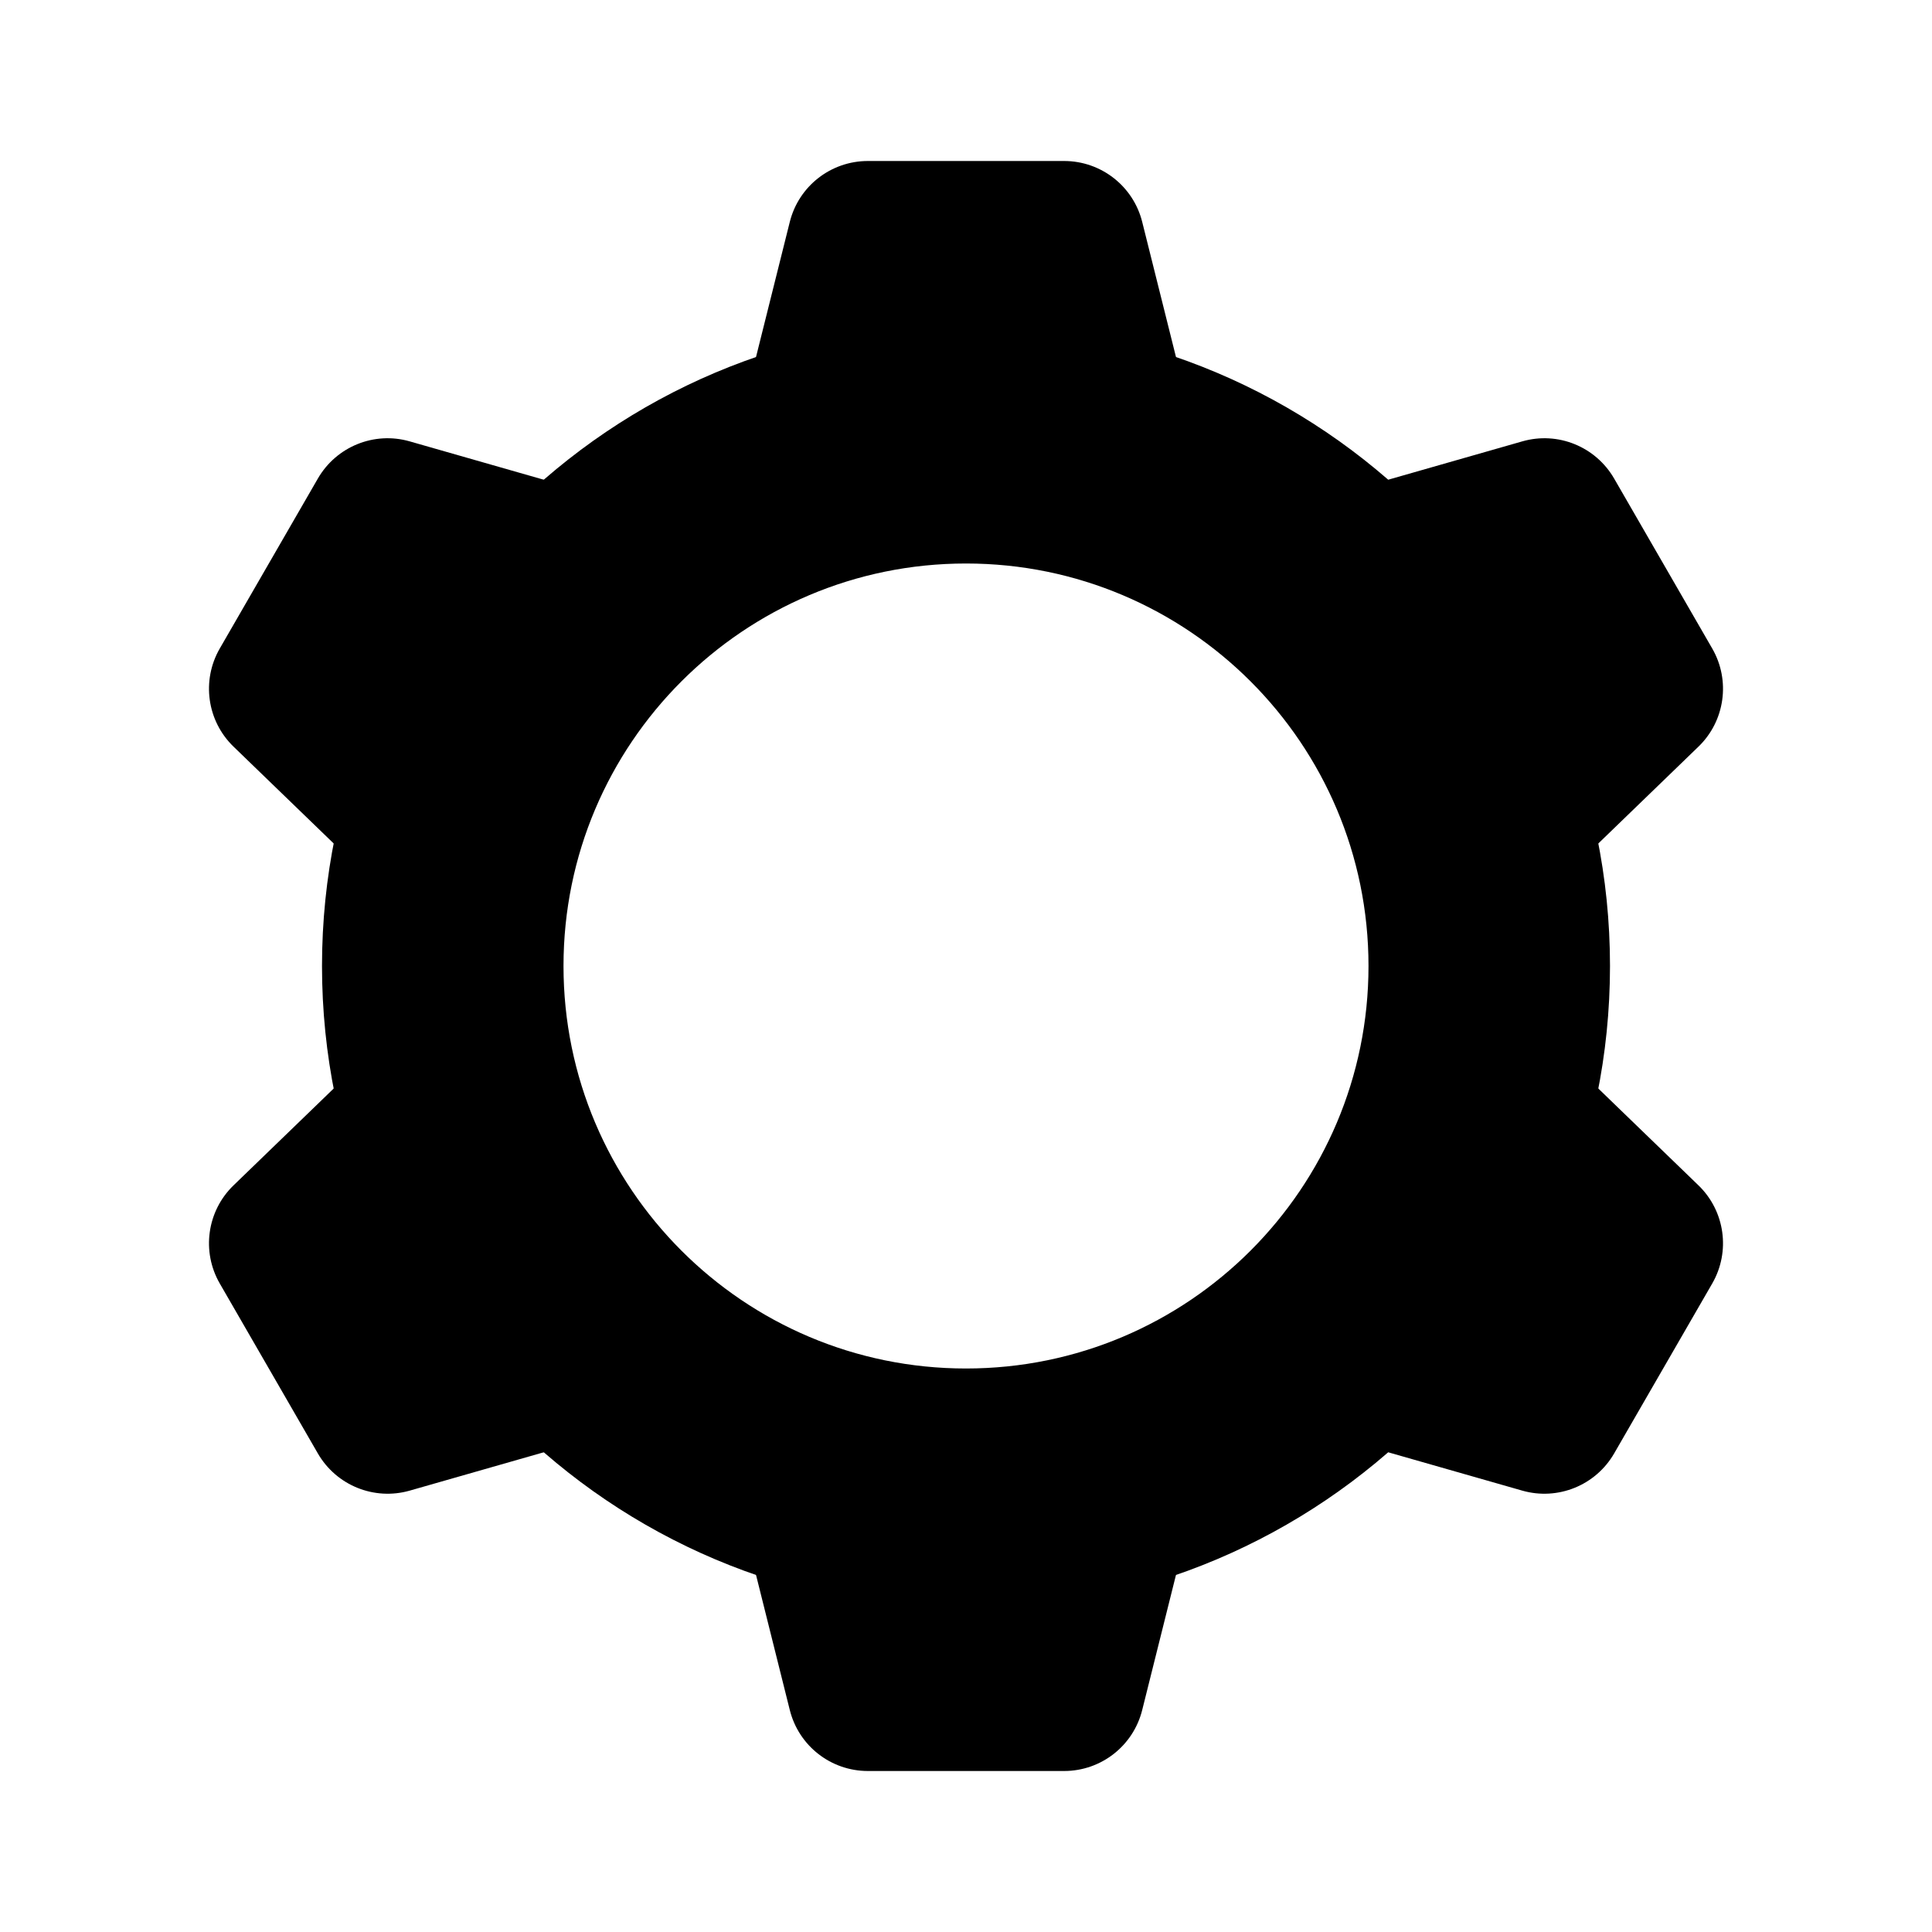 <svg width="24" height="24" viewBox="0 0 24 24" fill="none" xmlns="http://www.w3.org/2000/svg">
<g id="n-icon-config">
<g id="Vector">
<path fill-rule="evenodd" clip-rule="evenodd" d="M4 12C4 7.582 7.582 4 12 4C16.418 4 20 7.582 20 12C20 16.418 16.418 20 12 20C7.582 20 4 16.418 4 12ZM17 12C17 9.239 14.761 7 12 7C9.239 7 7 9.239 7 12C7 14.761 9.239 17 12 17C14.761 17 17 14.761 17 12Z" fill="black"/>
<path d="M10.781 2C10.322 2 9.922 2.312 9.811 2.757L9.311 4.757C9.153 5.389 9.63 6 10.281 6H13.719C14.37 6 14.847 5.389 14.689 4.757L14.189 2.757C14.078 2.312 13.678 2 13.219 2H10.781Z" fill="black"/>
<path d="M10.781 22C10.322 22 9.922 21.688 9.811 21.242L9.311 19.242C9.153 18.611 9.63 18 10.281 18H13.719C14.37 18 14.847 18.611 14.689 19.242L14.189 21.242C14.078 21.688 13.678 22 13.219 22H10.781Z" fill="black"/>
<path d="M2.901 9.275C2.571 8.956 2.501 8.453 2.73 8.056L3.949 5.944C4.179 5.547 4.649 5.356 5.09 5.483L7.072 6.05C7.698 6.229 7.989 6.948 7.663 7.511L5.944 10.489C5.619 11.052 4.851 11.16 4.383 10.708L2.901 9.275Z" fill="black"/>
<path d="M20.051 18.056C19.821 18.453 19.351 18.643 18.91 18.517L16.927 17.95C16.302 17.771 16.011 17.052 16.337 16.489L18.056 13.511C18.381 12.948 19.149 12.84 19.617 13.292L21.099 14.725C21.429 15.044 21.499 15.547 21.27 15.944L20.051 18.056Z" fill="black"/>
<path d="M18.91 5.483C19.351 5.356 19.821 5.547 20.051 5.944L21.27 8.056C21.499 8.453 21.429 8.956 21.099 9.275L19.617 10.708C19.149 11.16 18.381 11.052 18.056 10.489L16.337 7.511C16.011 6.948 16.302 6.229 16.927 6.05L18.91 5.483Z" fill="black"/>
<path d="M2.73 15.944C2.501 15.547 2.571 15.044 2.901 14.725L4.383 13.292C4.851 12.84 5.619 12.948 5.944 13.511L7.663 16.489C7.989 17.052 7.698 17.771 7.072 17.95L5.09 18.517C4.649 18.643 4.179 18.453 3.949 18.056L2.73 15.944Z" fill="black"/>
</g>
</g>
</svg>
